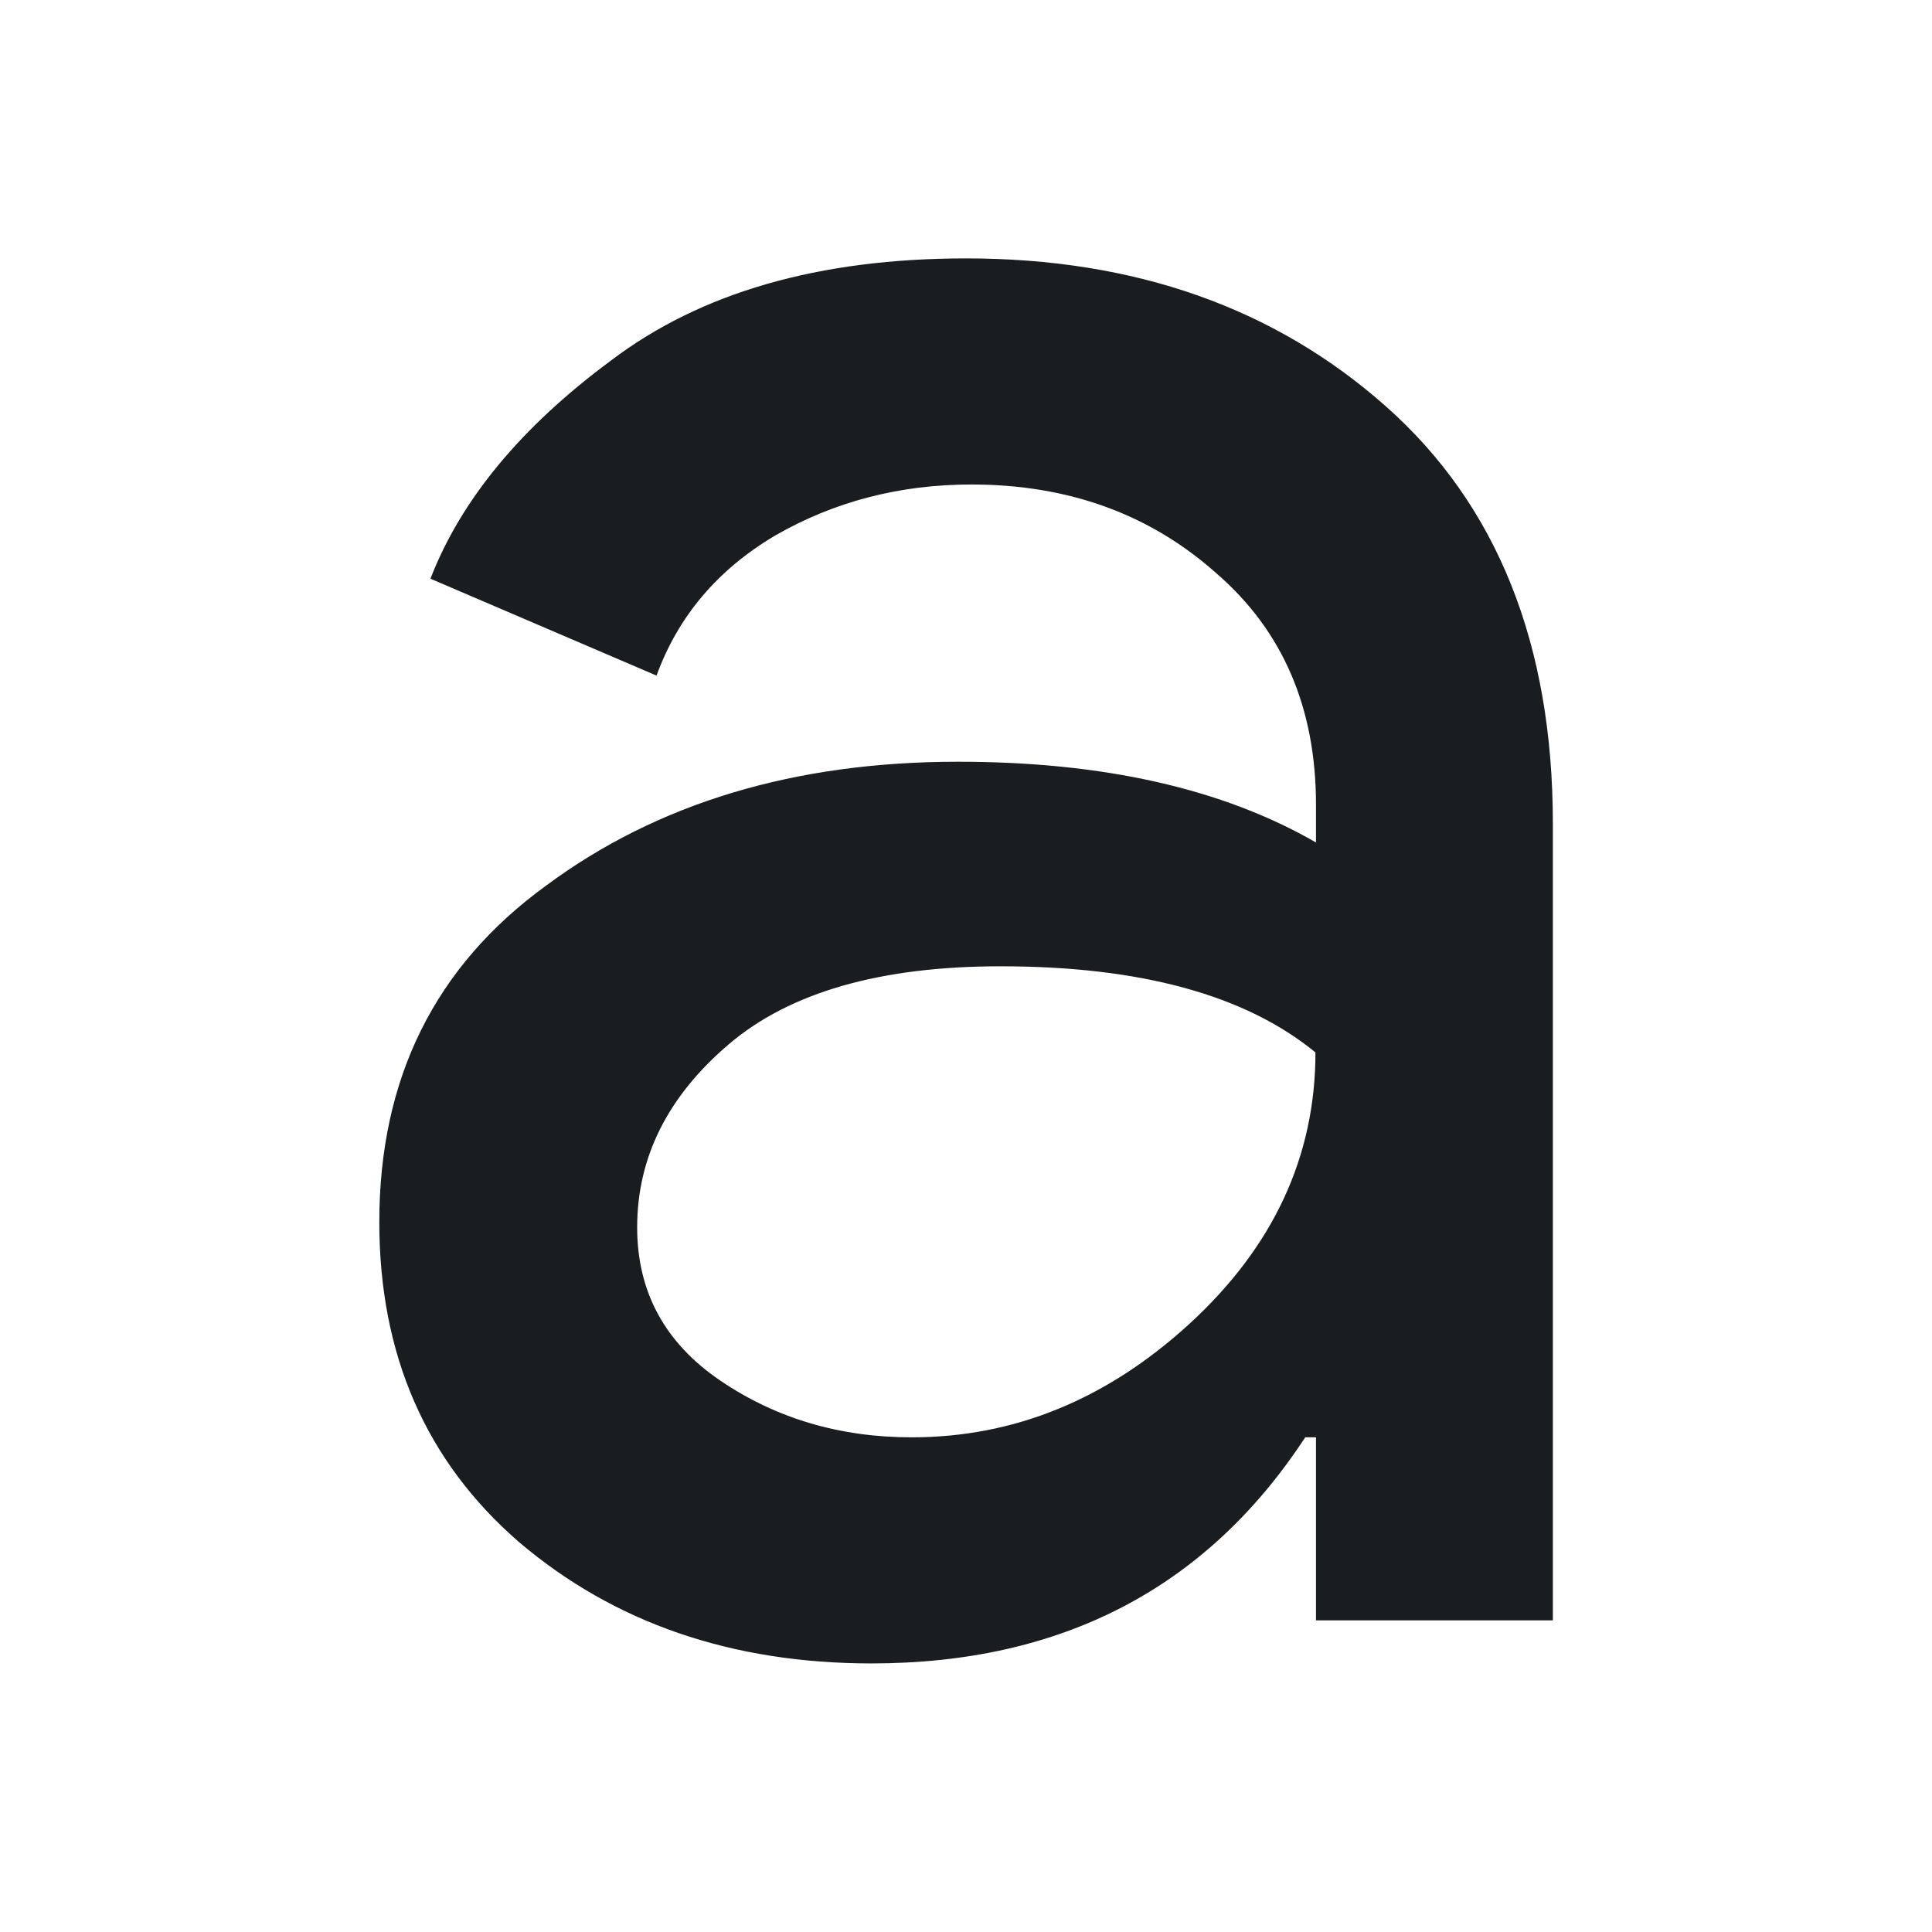 <svg xmlns="http://www.w3.org/2000/svg" viewBox="0 0 22 22"><path d="m-8.725 1045.76q-1.95 0-3.275-1.125-1.3-1.125-1.3-2.975 0-2 1.55-3.125 1.55-1.15 3.825-1.15 2.025 0 3.325.75v-.35q0-1.35-.925-2.15-.925-.825-2.275-.825-1 0-1.825.475-.8.475-1.1 1.3l-2.1-.9q.425-1.1 1.675-2.025 1.25-.95 3.3-.95 2.35 0 3.9 1.375 1.55 1.375 1.55 3.875v7.4h-2.2v-1.7h-.1q-1.375 2.1-4.03 2.1m.375-2.1q1.425 0 2.575-1.05 1.175-1.075 1.175-2.525-.975-.8-2.925-.8-1.675 0-2.525.725-.85.725-.85 1.7 0 .9.775 1.425.775.525 1.775.525" fill="#1A1D20" transform="matrix(1.226 0 0 1.226 20.625-1263.16)"/></svg>